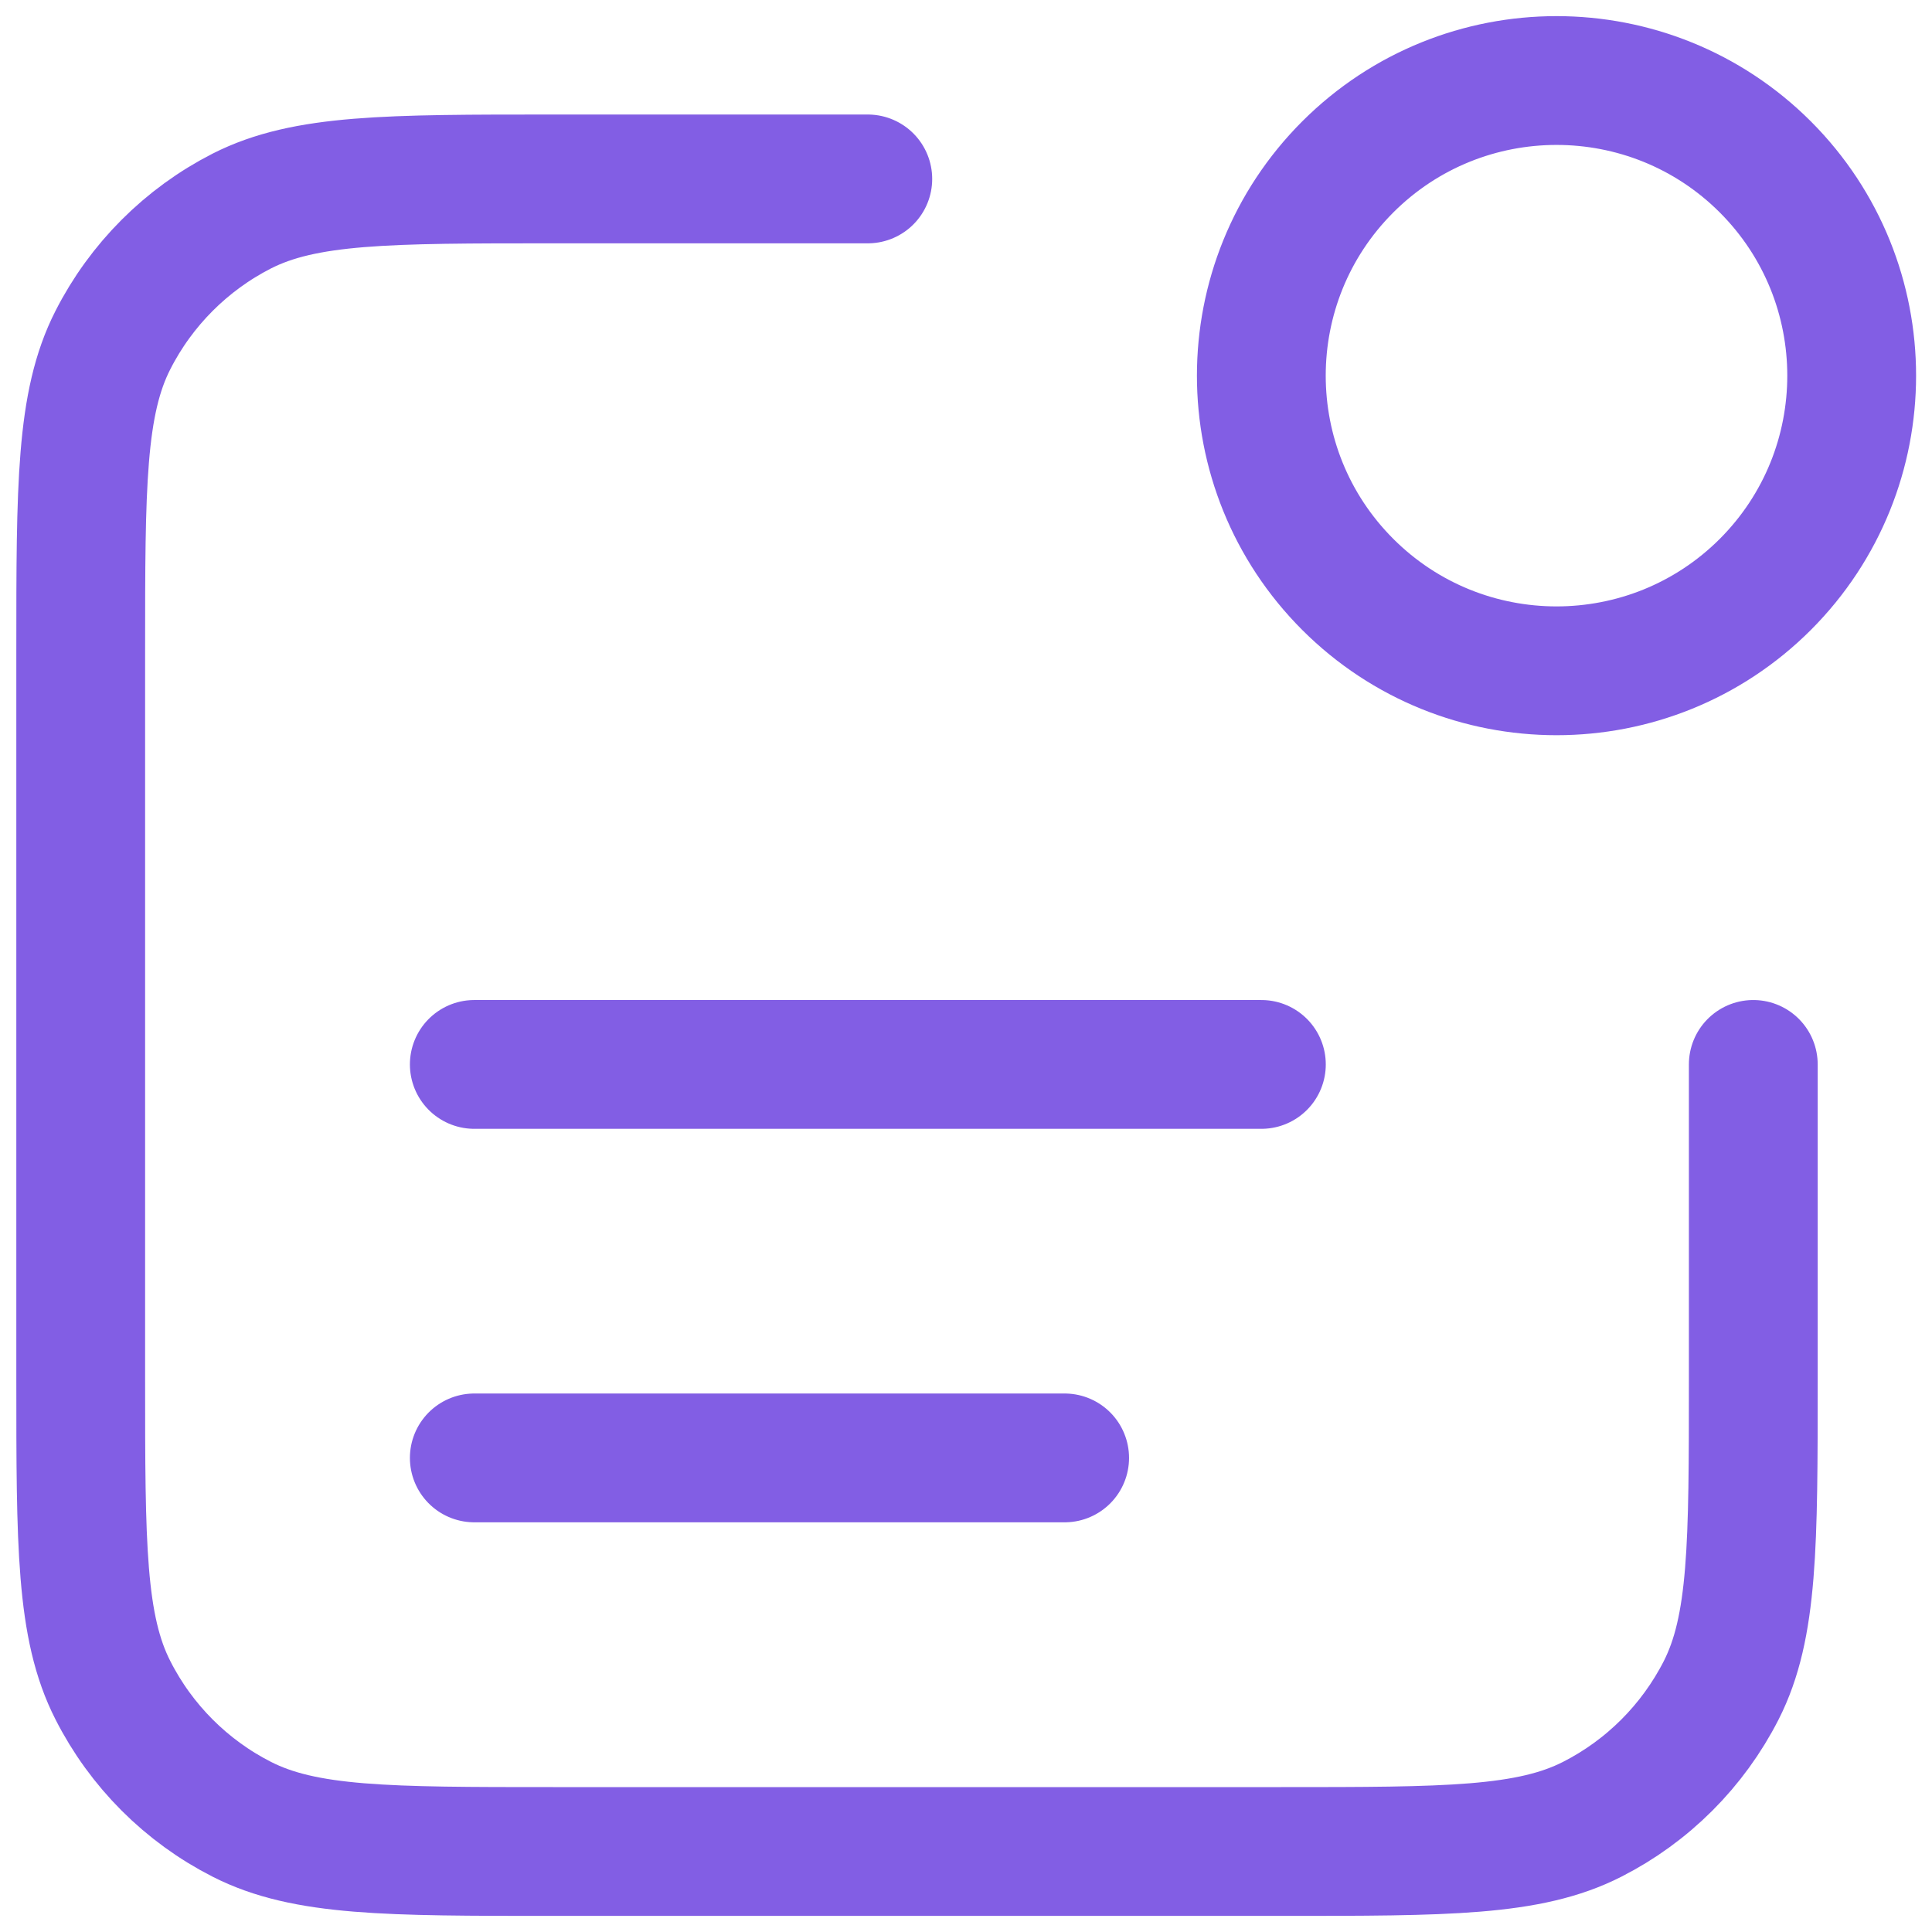 <svg width="18" height="18" viewBox="0 0 18 18" fill="none" xmlns="http://www.w3.org/2000/svg">
<path d="M9.919 13.583H4.419M11.752 9.917H4.419M8.085 1.667H5.152C3.612 1.667 2.842 1.667 2.253 1.966C1.736 2.23 1.315 2.651 1.052 3.168C0.752 3.756 0.752 4.527 0.752 6.067V12.85C0.752 14.39 0.752 15.16 1.052 15.748C1.315 16.266 1.736 16.687 2.253 16.95C2.842 17.25 3.612 17.25 5.152 17.25H11.935C13.475 17.25 14.245 17.25 14.834 16.95C15.351 16.687 15.772 16.266 16.036 15.748C16.335 15.16 16.335 14.39 16.335 12.85V9.917M16.447 1.555C17.52 2.629 17.52 4.371 16.447 5.445C15.373 6.518 13.631 6.518 12.557 5.445C11.483 4.371 11.483 2.629 12.557 1.555C13.631 0.482 15.373 0.482 16.447 1.555Z" stroke="#825EE4" stroke-width="1.2" stroke-linecap="round" stroke-linejoin="round"/>
</svg>

